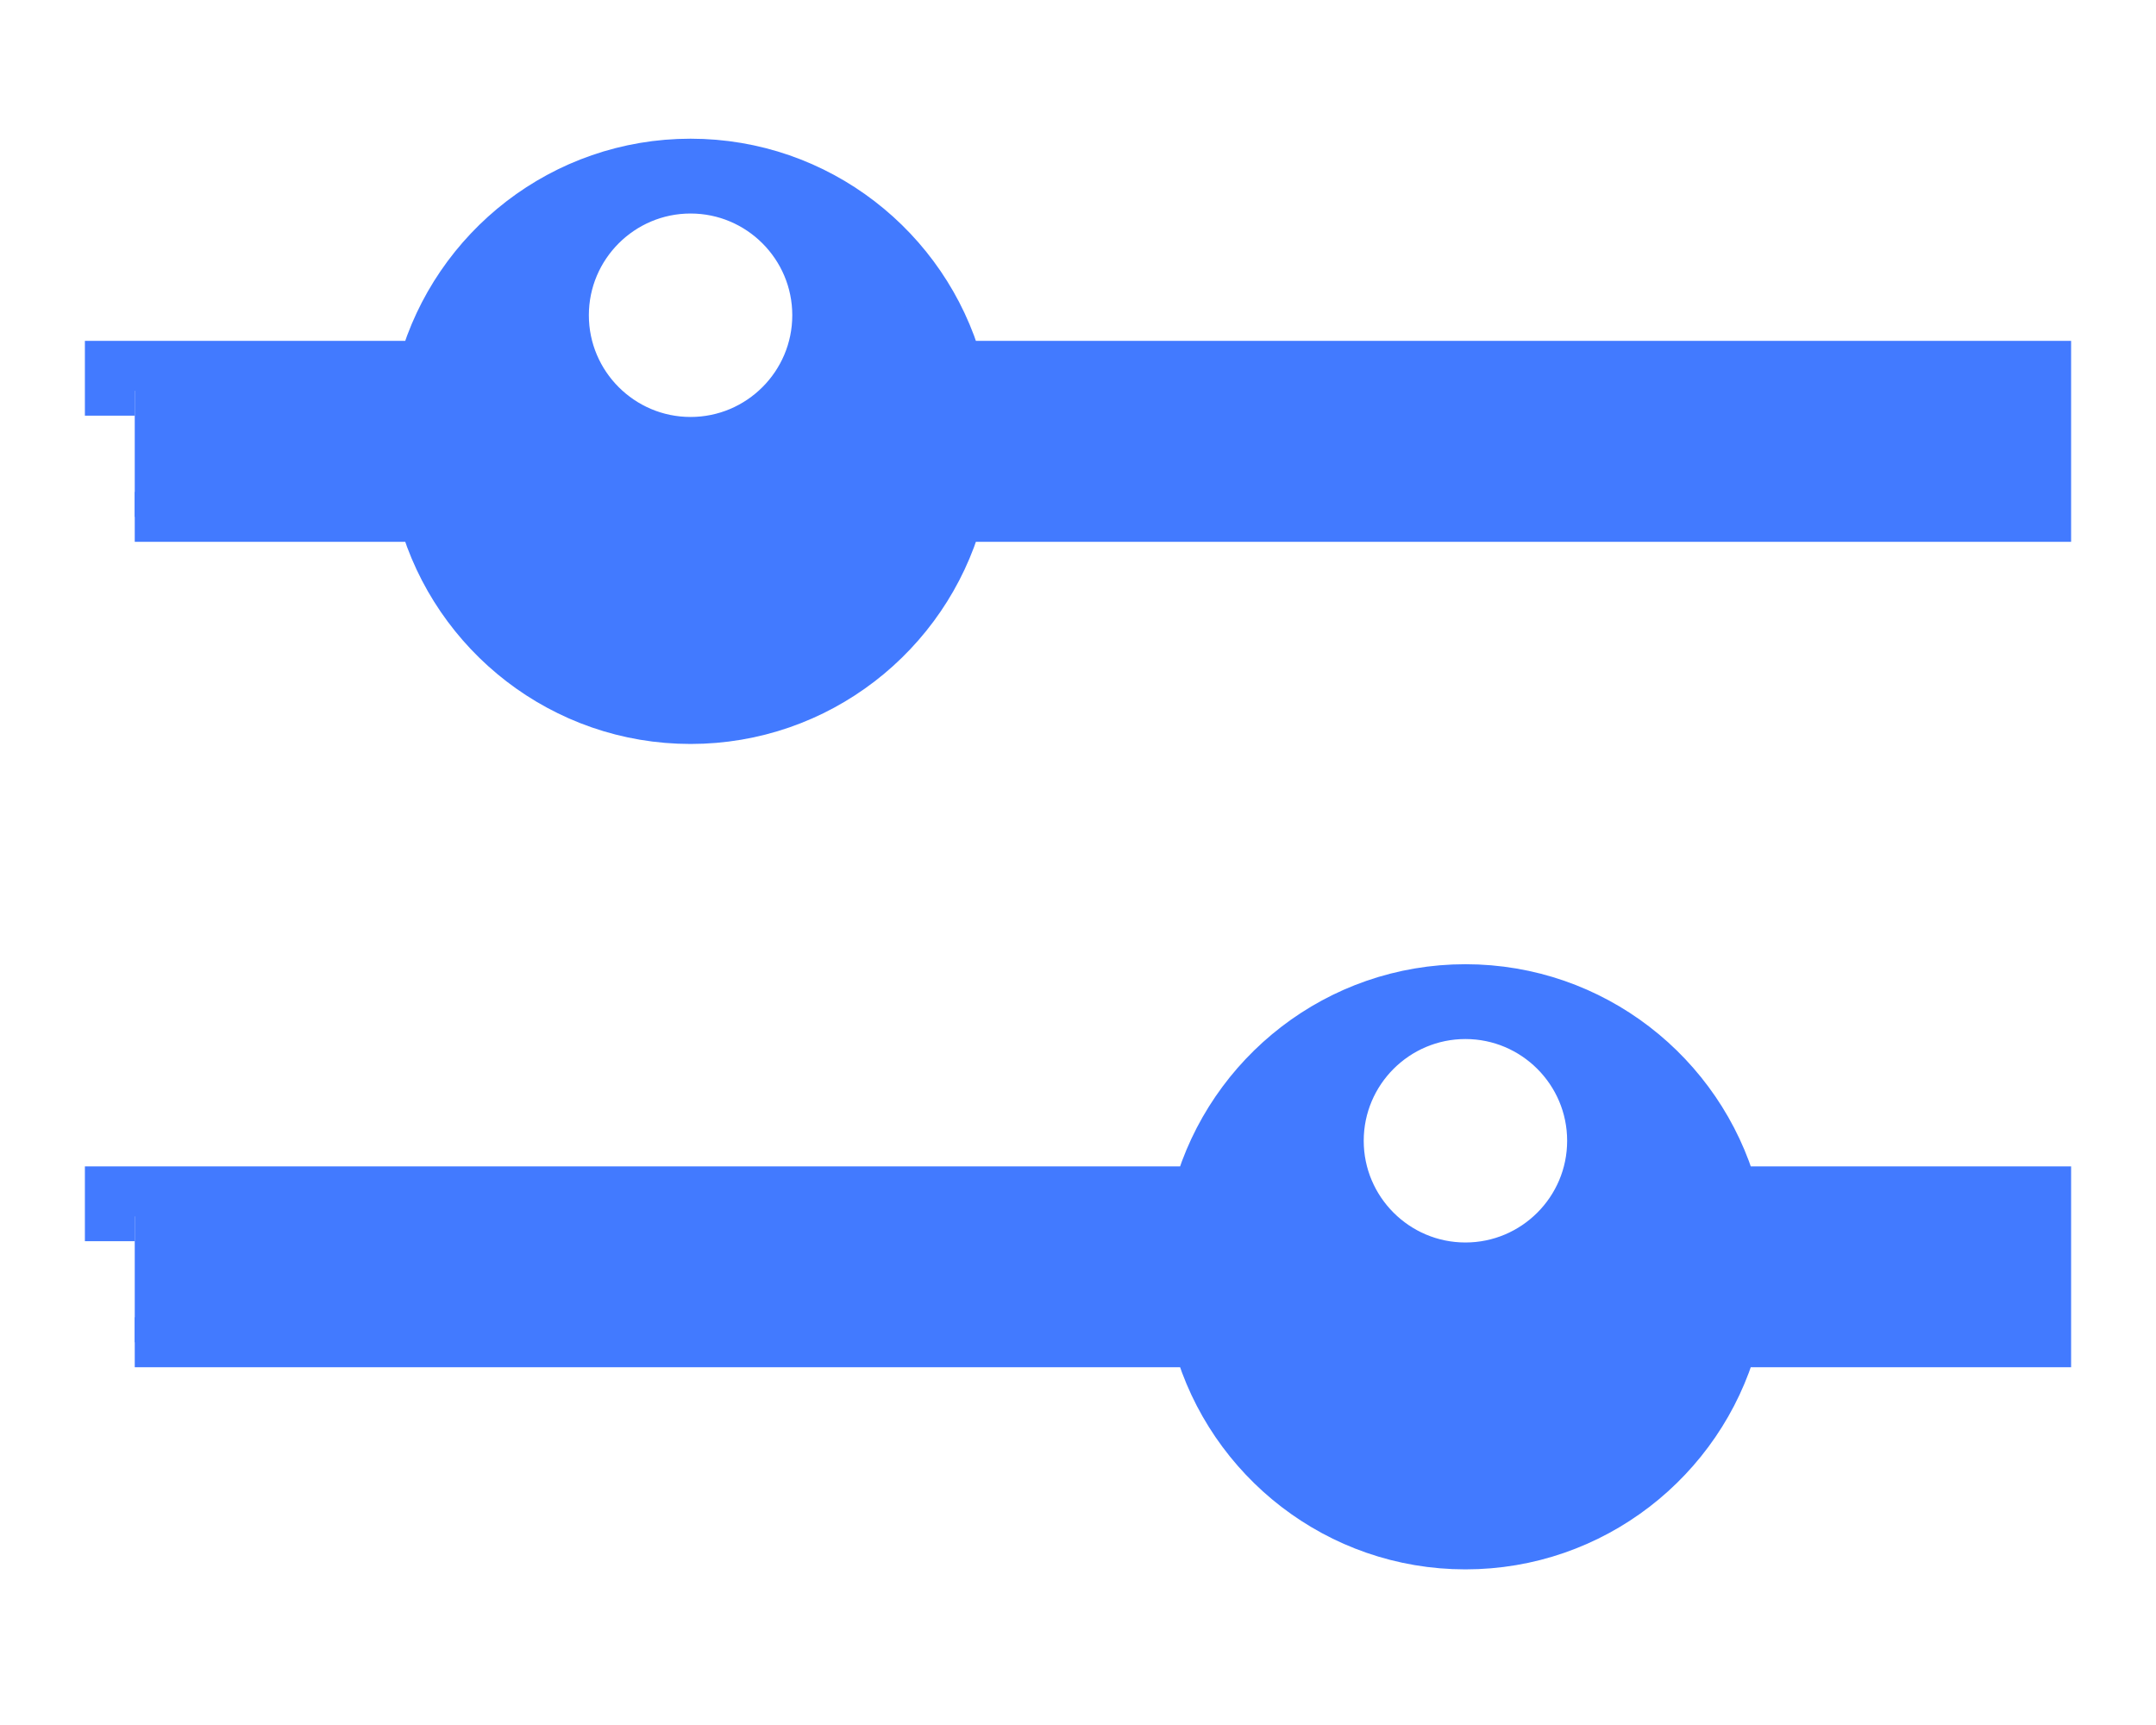 <svg fill="none" height="16" viewBox="0 0 20 16" width="20" xmlns="http://www.w3.org/2000/svg"><g fill="#427aff" stroke="#427aff" stroke-width=".463"><path d="m1.25 4.794h2.678c.306 1.081 1.3 1.875 2.478 1.875s2.172-.794 2.478-1.875h9.866.231V4.562v-.938-.231h-.231-9.866c-.306-1.081-1.3-1.875-2.478-1.875-1.178.0-2.172.794-2.478 1.875h-2.678-.231v.231l-1e-5.938v.231zm3.981-.7c0-.648.527-1.175 1.175-1.175.648.0 1.175.527 1.175 1.175.0.648-.527 1.175-1.175 1.175-.648-3e-5-1.175-.527-1.175-1.175z"/><path d="m1.25 12.45h9.866c.306 1.081 1.3 1.875 2.478 1.875 1.178.0 2.172-.794 2.478-1.875h2.678.231v-.231-.938-.231h-.231-2.678c-.306-1.081-1.3-1.875-2.478-1.875-1.178.0-2.172.794-2.478 1.875H1.25h-.231v.231l-1e-5.938v.231zm11.169-.7c0-.648.527-1.175 1.175-1.175.648.0 1.175.527 1.175 1.175s-.527 1.175-1.175 1.175c-.648.0-1.175-.527-1.175-1.175z"/></g></svg>